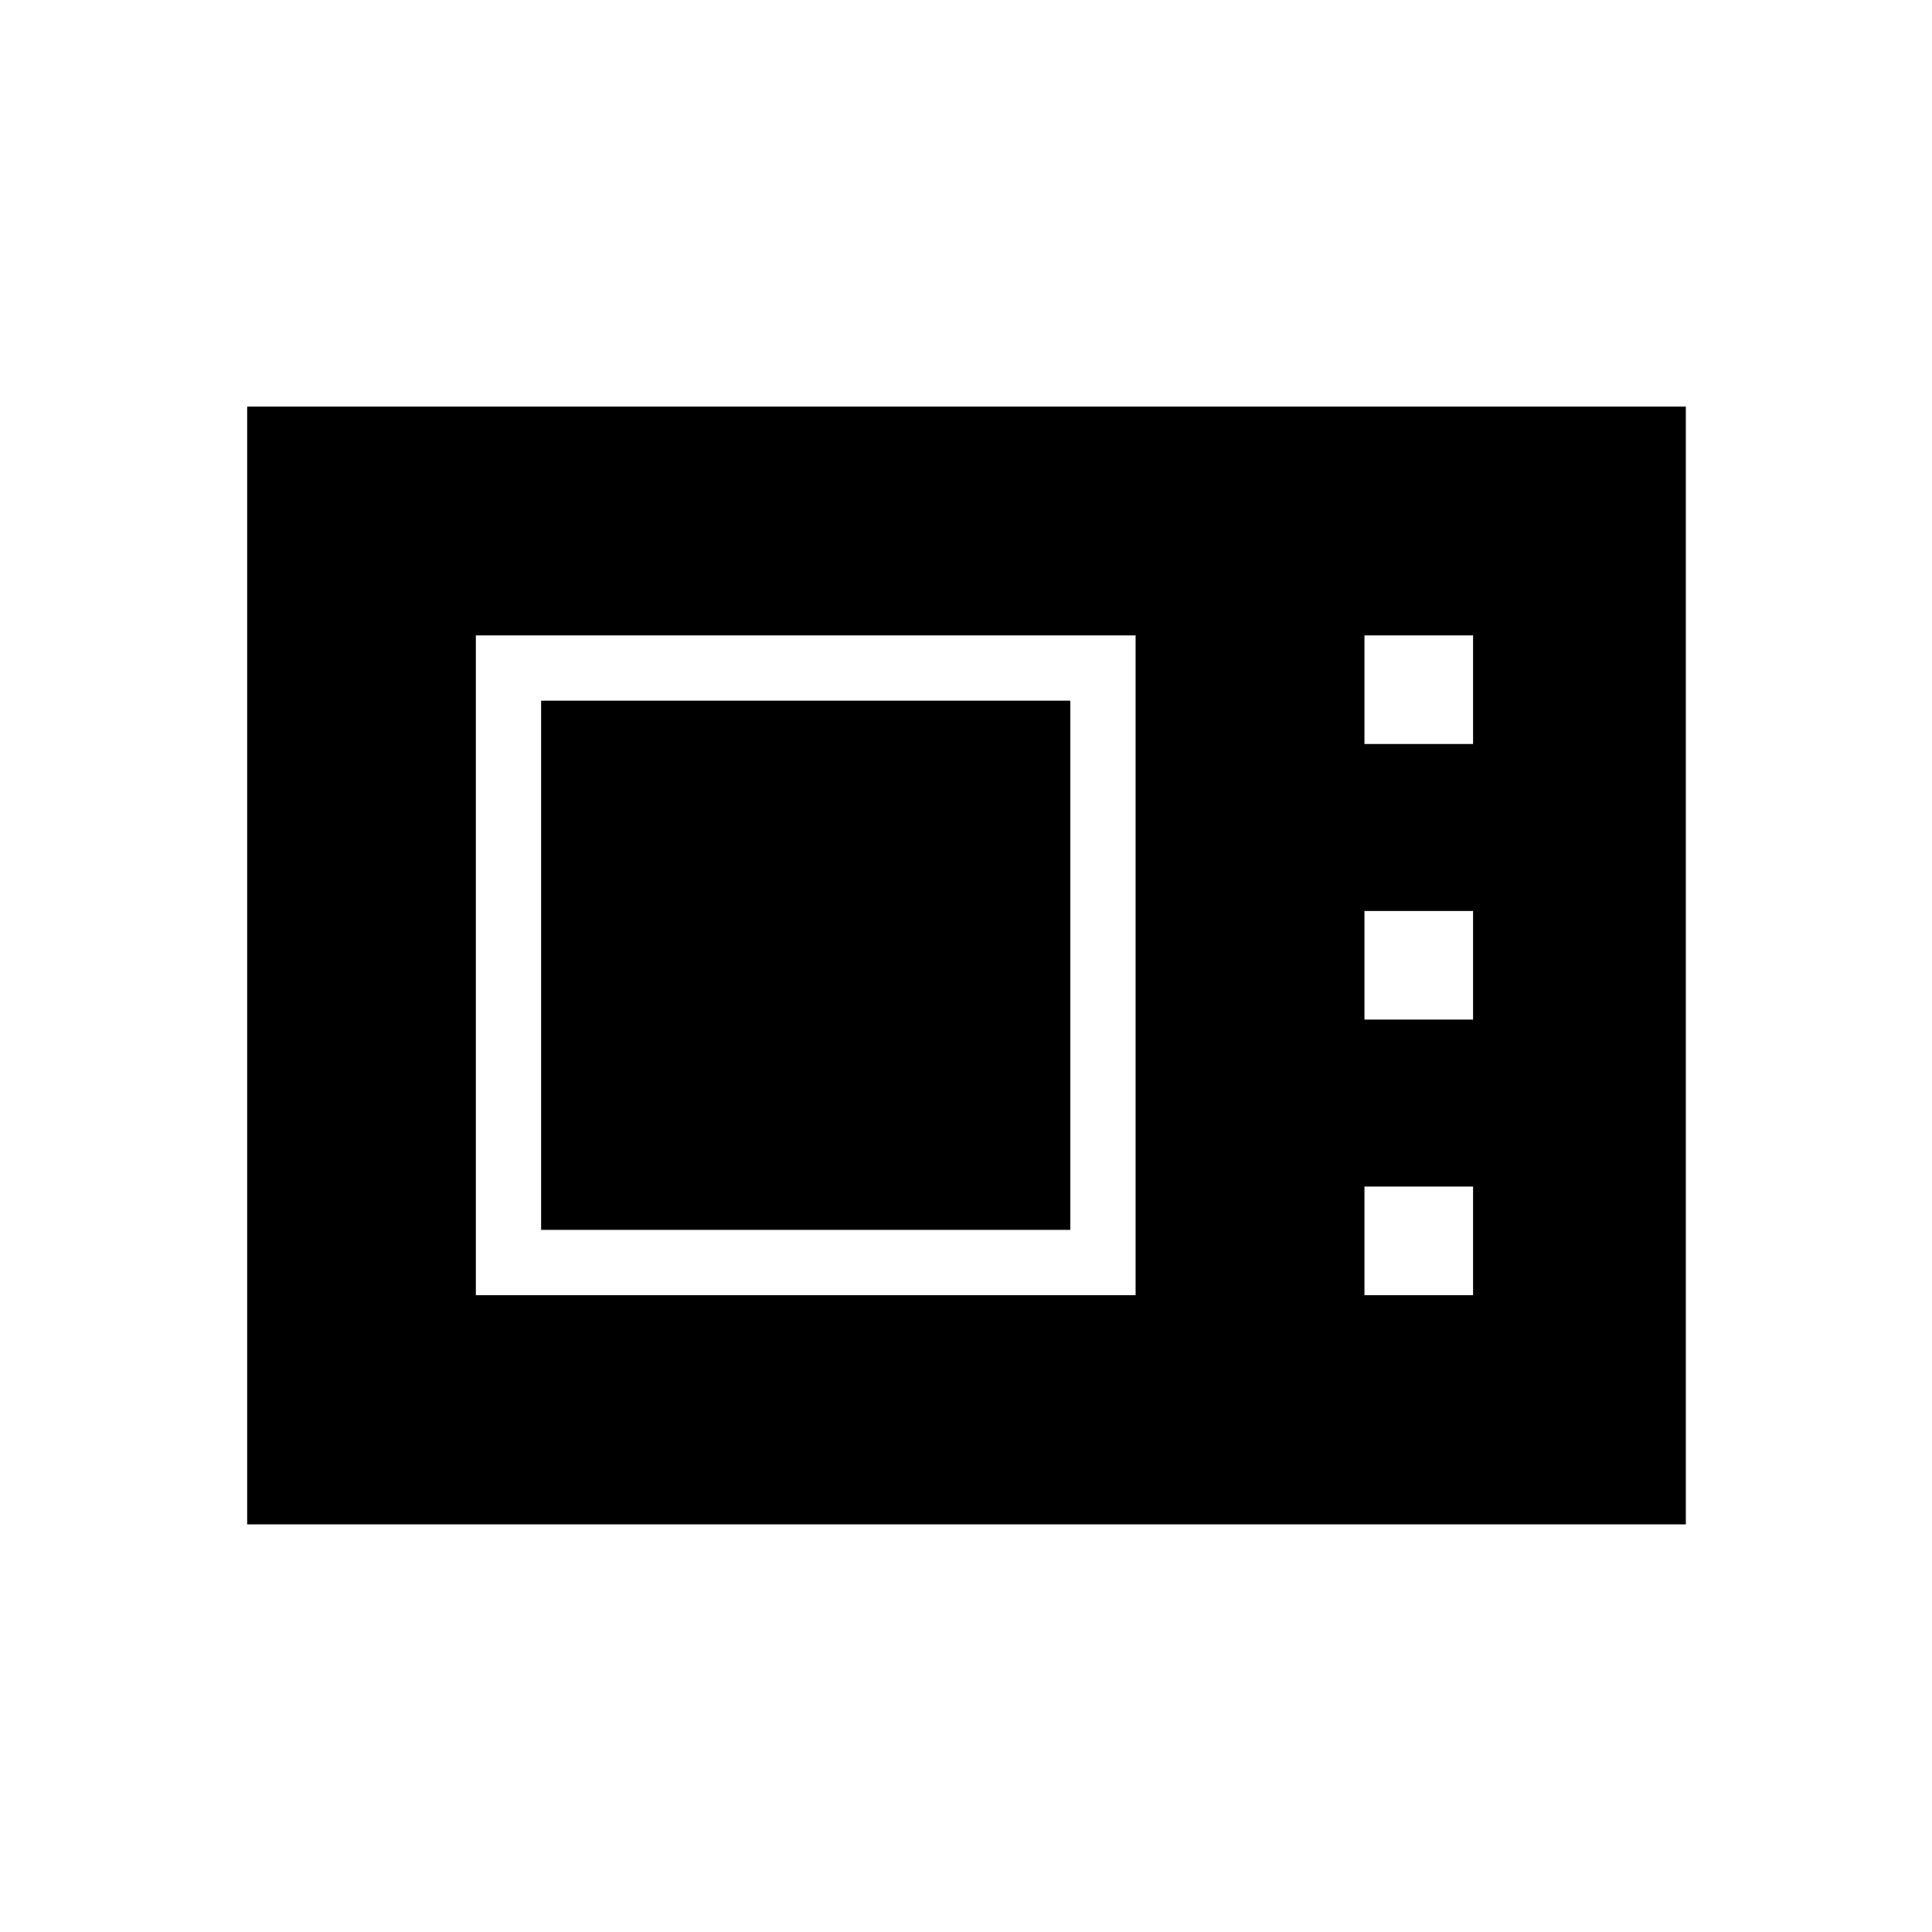 <svg xmlns="http://www.w3.org/2000/svg" height="40" viewBox="0 -960 960 960" width="40"><path d="M122.82-202.54v-555.42h714.86v555.42H122.82Zm113.63-113.91h327.82v-327.82H236.45v327.82Zm32.43-32.43v-262.95h262.95v262.95H268.88ZM677.99-590.3h53.97v-53.97h-53.97v53.97Zm0 136.93h53.97v-53.98h-53.97v53.98Zm0 136.92h53.97v-53.97h-53.97v53.97Z"/></svg>